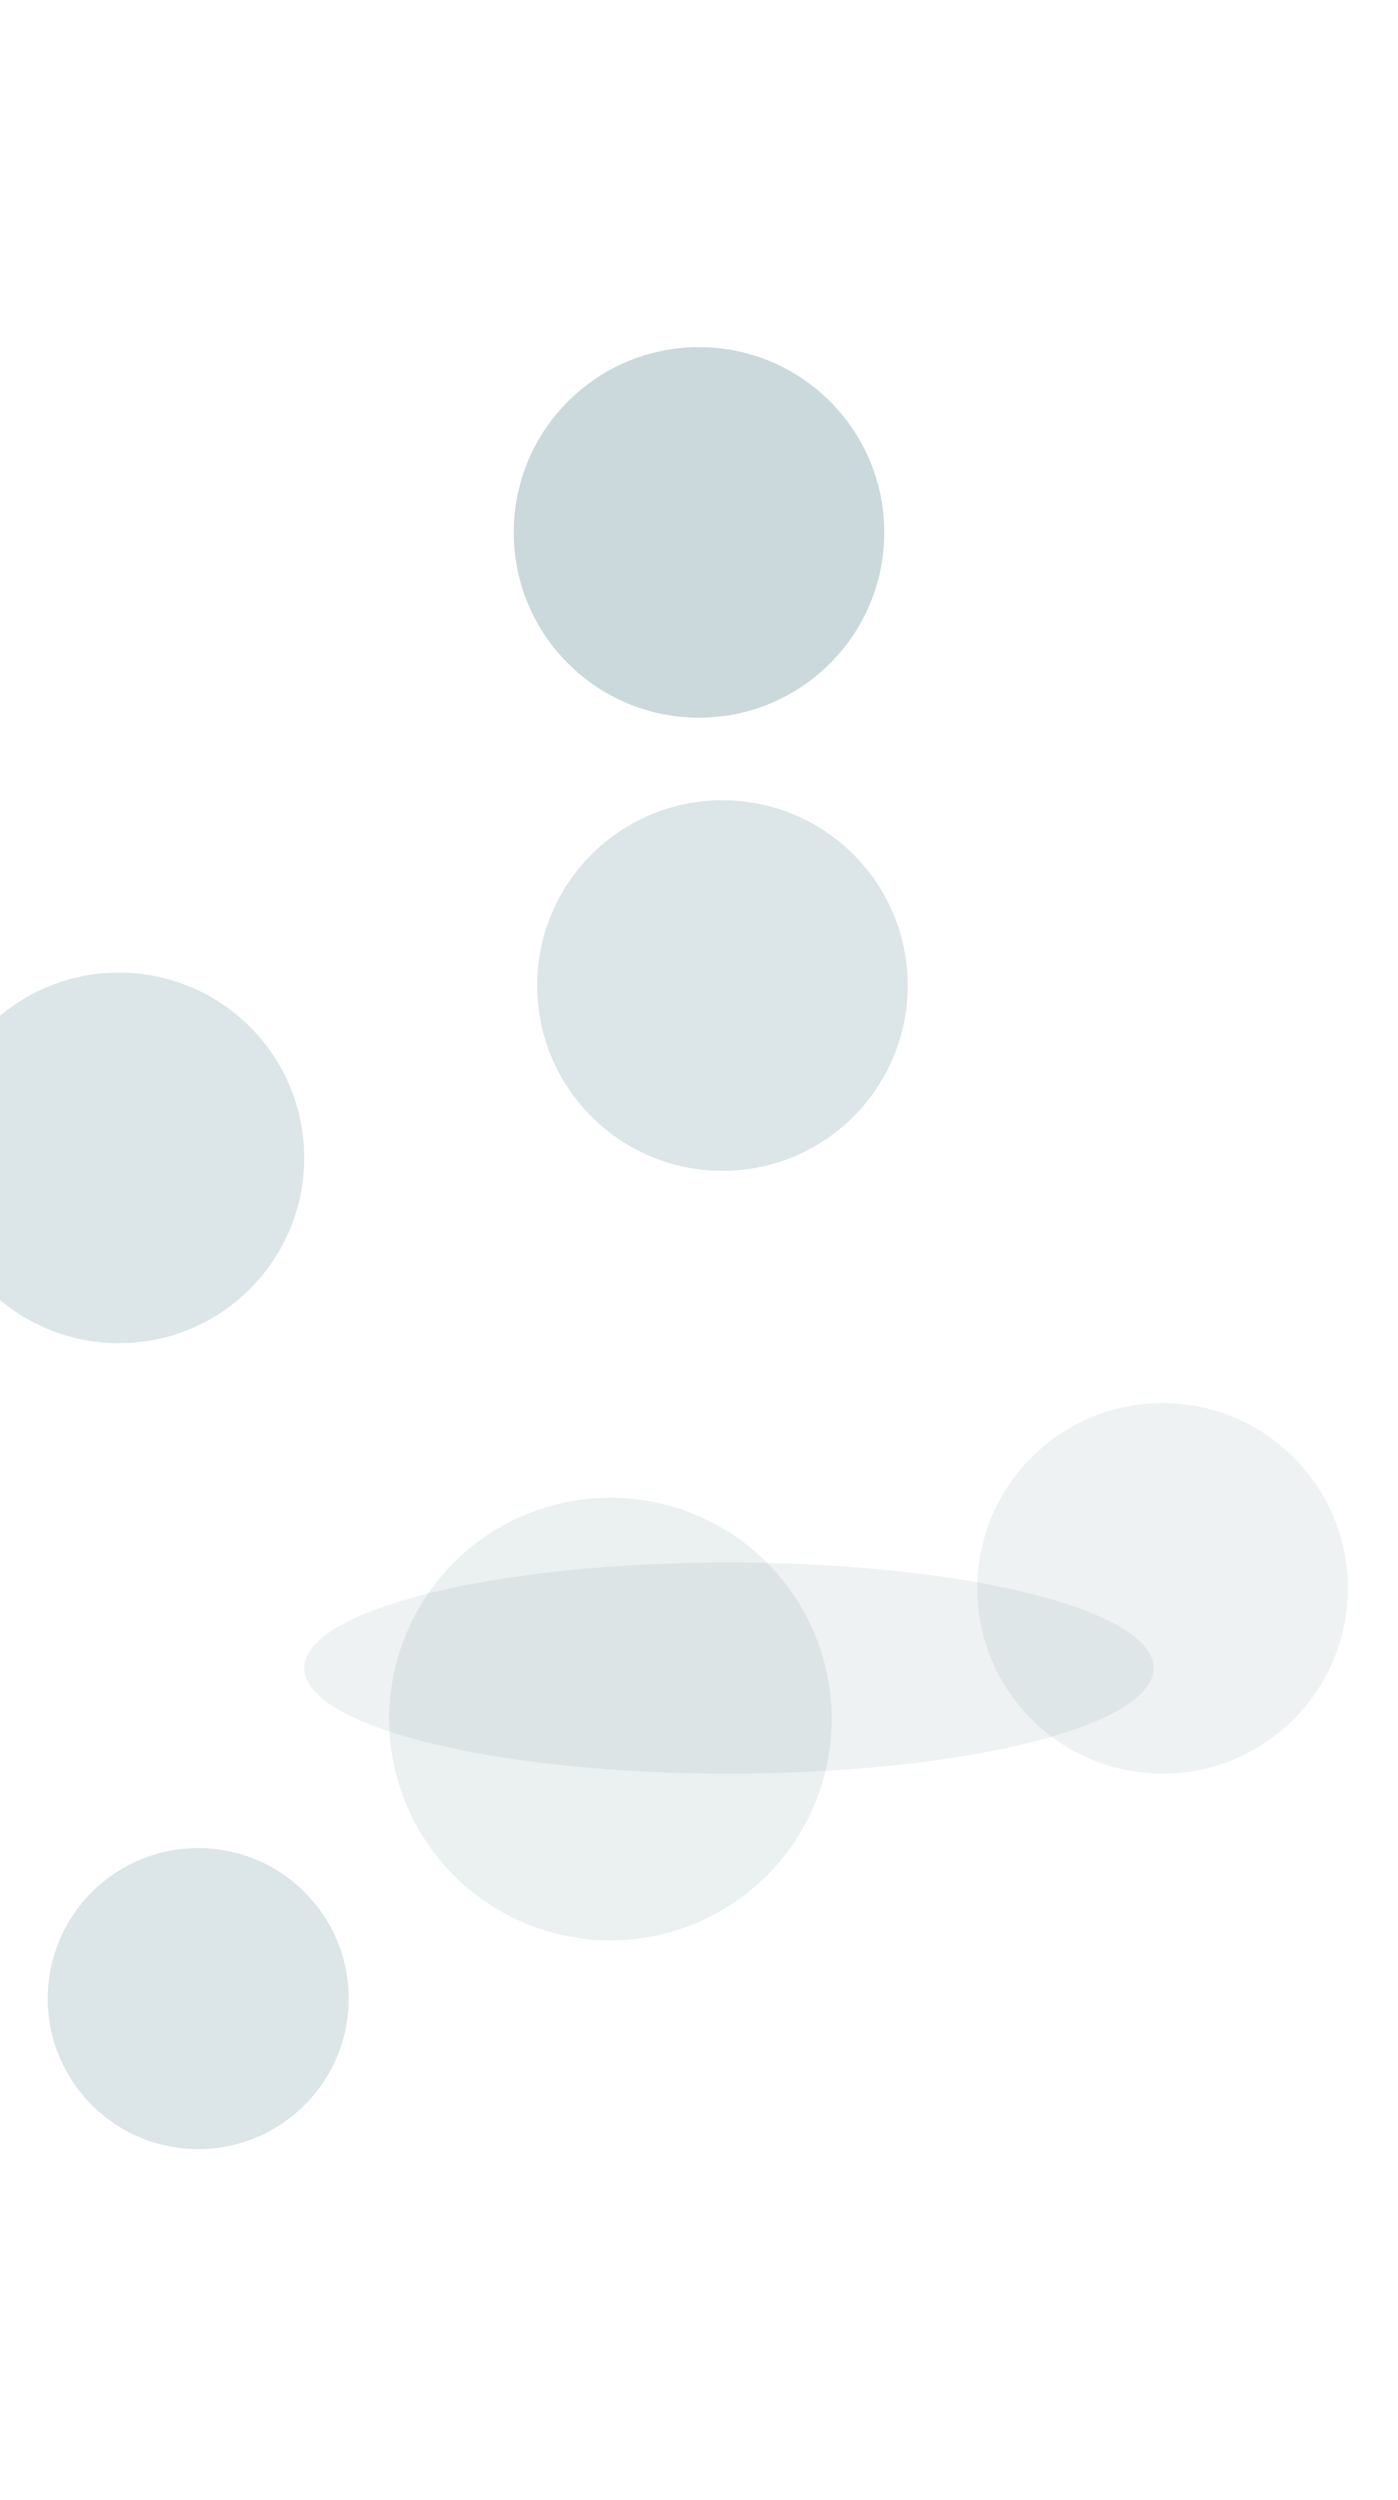 <svg width="1728" height="3090" viewBox="0 0 1728 3090" fill="none" xmlns="http://www.w3.org/2000/svg">
<g filter="url(#filter0_f_1217_50)">
<circle cx="754.5" cy="2124.5" r="273.5" fill="#537F89" fill-opacity="0.12"/>
</g>
<g filter="url(#filter1_f_1217_50)">
<circle cx="893" cy="1218" r="229" fill="#537F89" fill-opacity="0.2"/>
</g>
<g filter="url(#filter2_f_1217_50)">
<circle cx="245" cy="2470" r="186" fill="#537F89" fill-opacity="0.2"/>
</g>
<g filter="url(#filter3_f_1217_50)">
<ellipse cx="901" cy="2061.5" rx="525" ry="130.5" fill="#537F89" fill-opacity="0.1"/>
</g>
<g filter="url(#filter4_f_1217_50)">
<circle cx="1437" cy="1963" r="229" fill="#537F89" fill-opacity="0.1"/>
</g>
<g filter="url(#filter5_f_1217_50)">
<circle cx="147" cy="1431" r="229" fill="#537F89" fill-opacity="0.2"/>
</g>
<g filter="url(#filter6_f_1217_50)">
<circle cx="864" cy="658" r="229" fill="#537F89" fill-opacity="0.3"/>
</g>
<defs>
<filter id="filter0_f_1217_50" x="47" y="1417" width="1415" height="1415" filterUnits="userSpaceOnUse" color-interpolation-filters="sRGB">
<feFlood flood-opacity="0" result="BackgroundImageFix"/>
<feBlend mode="normal" in="SourceGraphic" in2="BackgroundImageFix" result="shape"/>
<feGaussianBlur stdDeviation="217" result="effect1_foregroundBlur_1217_50"/>
</filter>
<filter id="filter1_f_1217_50" x="230" y="555" width="1326" height="1326" filterUnits="userSpaceOnUse" color-interpolation-filters="sRGB">
<feFlood flood-opacity="0" result="BackgroundImageFix"/>
<feBlend mode="normal" in="SourceGraphic" in2="BackgroundImageFix" result="shape"/>
<feGaussianBlur stdDeviation="217" result="effect1_foregroundBlur_1217_50"/>
</filter>
<filter id="filter2_f_1217_50" x="-375" y="1850" width="1240" height="1240" filterUnits="userSpaceOnUse" color-interpolation-filters="sRGB">
<feFlood flood-opacity="0" result="BackgroundImageFix"/>
<feBlend mode="normal" in="SourceGraphic" in2="BackgroundImageFix" result="shape"/>
<feGaussianBlur stdDeviation="217" result="effect1_foregroundBlur_1217_50"/>
</filter>
<filter id="filter3_f_1217_50" x="-58" y="1497" width="1918" height="1129" filterUnits="userSpaceOnUse" color-interpolation-filters="sRGB">
<feFlood flood-opacity="0" result="BackgroundImageFix"/>
<feBlend mode="normal" in="SourceGraphic" in2="BackgroundImageFix" result="shape"/>
<feGaussianBlur stdDeviation="217" result="effect1_foregroundBlur_1217_50"/>
</filter>
<filter id="filter4_f_1217_50" x="774" y="1300" width="1326" height="1326" filterUnits="userSpaceOnUse" color-interpolation-filters="sRGB">
<feFlood flood-opacity="0" result="BackgroundImageFix"/>
<feBlend mode="normal" in="SourceGraphic" in2="BackgroundImageFix" result="shape"/>
<feGaussianBlur stdDeviation="217" result="effect1_foregroundBlur_1217_50"/>
</filter>
<filter id="filter5_f_1217_50" x="-516" y="768" width="1326" height="1326" filterUnits="userSpaceOnUse" color-interpolation-filters="sRGB">
<feFlood flood-opacity="0" result="BackgroundImageFix"/>
<feBlend mode="normal" in="SourceGraphic" in2="BackgroundImageFix" result="shape"/>
<feGaussianBlur stdDeviation="217" result="effect1_foregroundBlur_1217_50"/>
</filter>
<filter id="filter6_f_1217_50" x="201" y="-5" width="1326" height="1326" filterUnits="userSpaceOnUse" color-interpolation-filters="sRGB">
<feFlood flood-opacity="0" result="BackgroundImageFix"/>
<feBlend mode="normal" in="SourceGraphic" in2="BackgroundImageFix" result="shape"/>
<feGaussianBlur stdDeviation="217" result="effect1_foregroundBlur_1217_50"/>
</filter>
</defs>
</svg>
